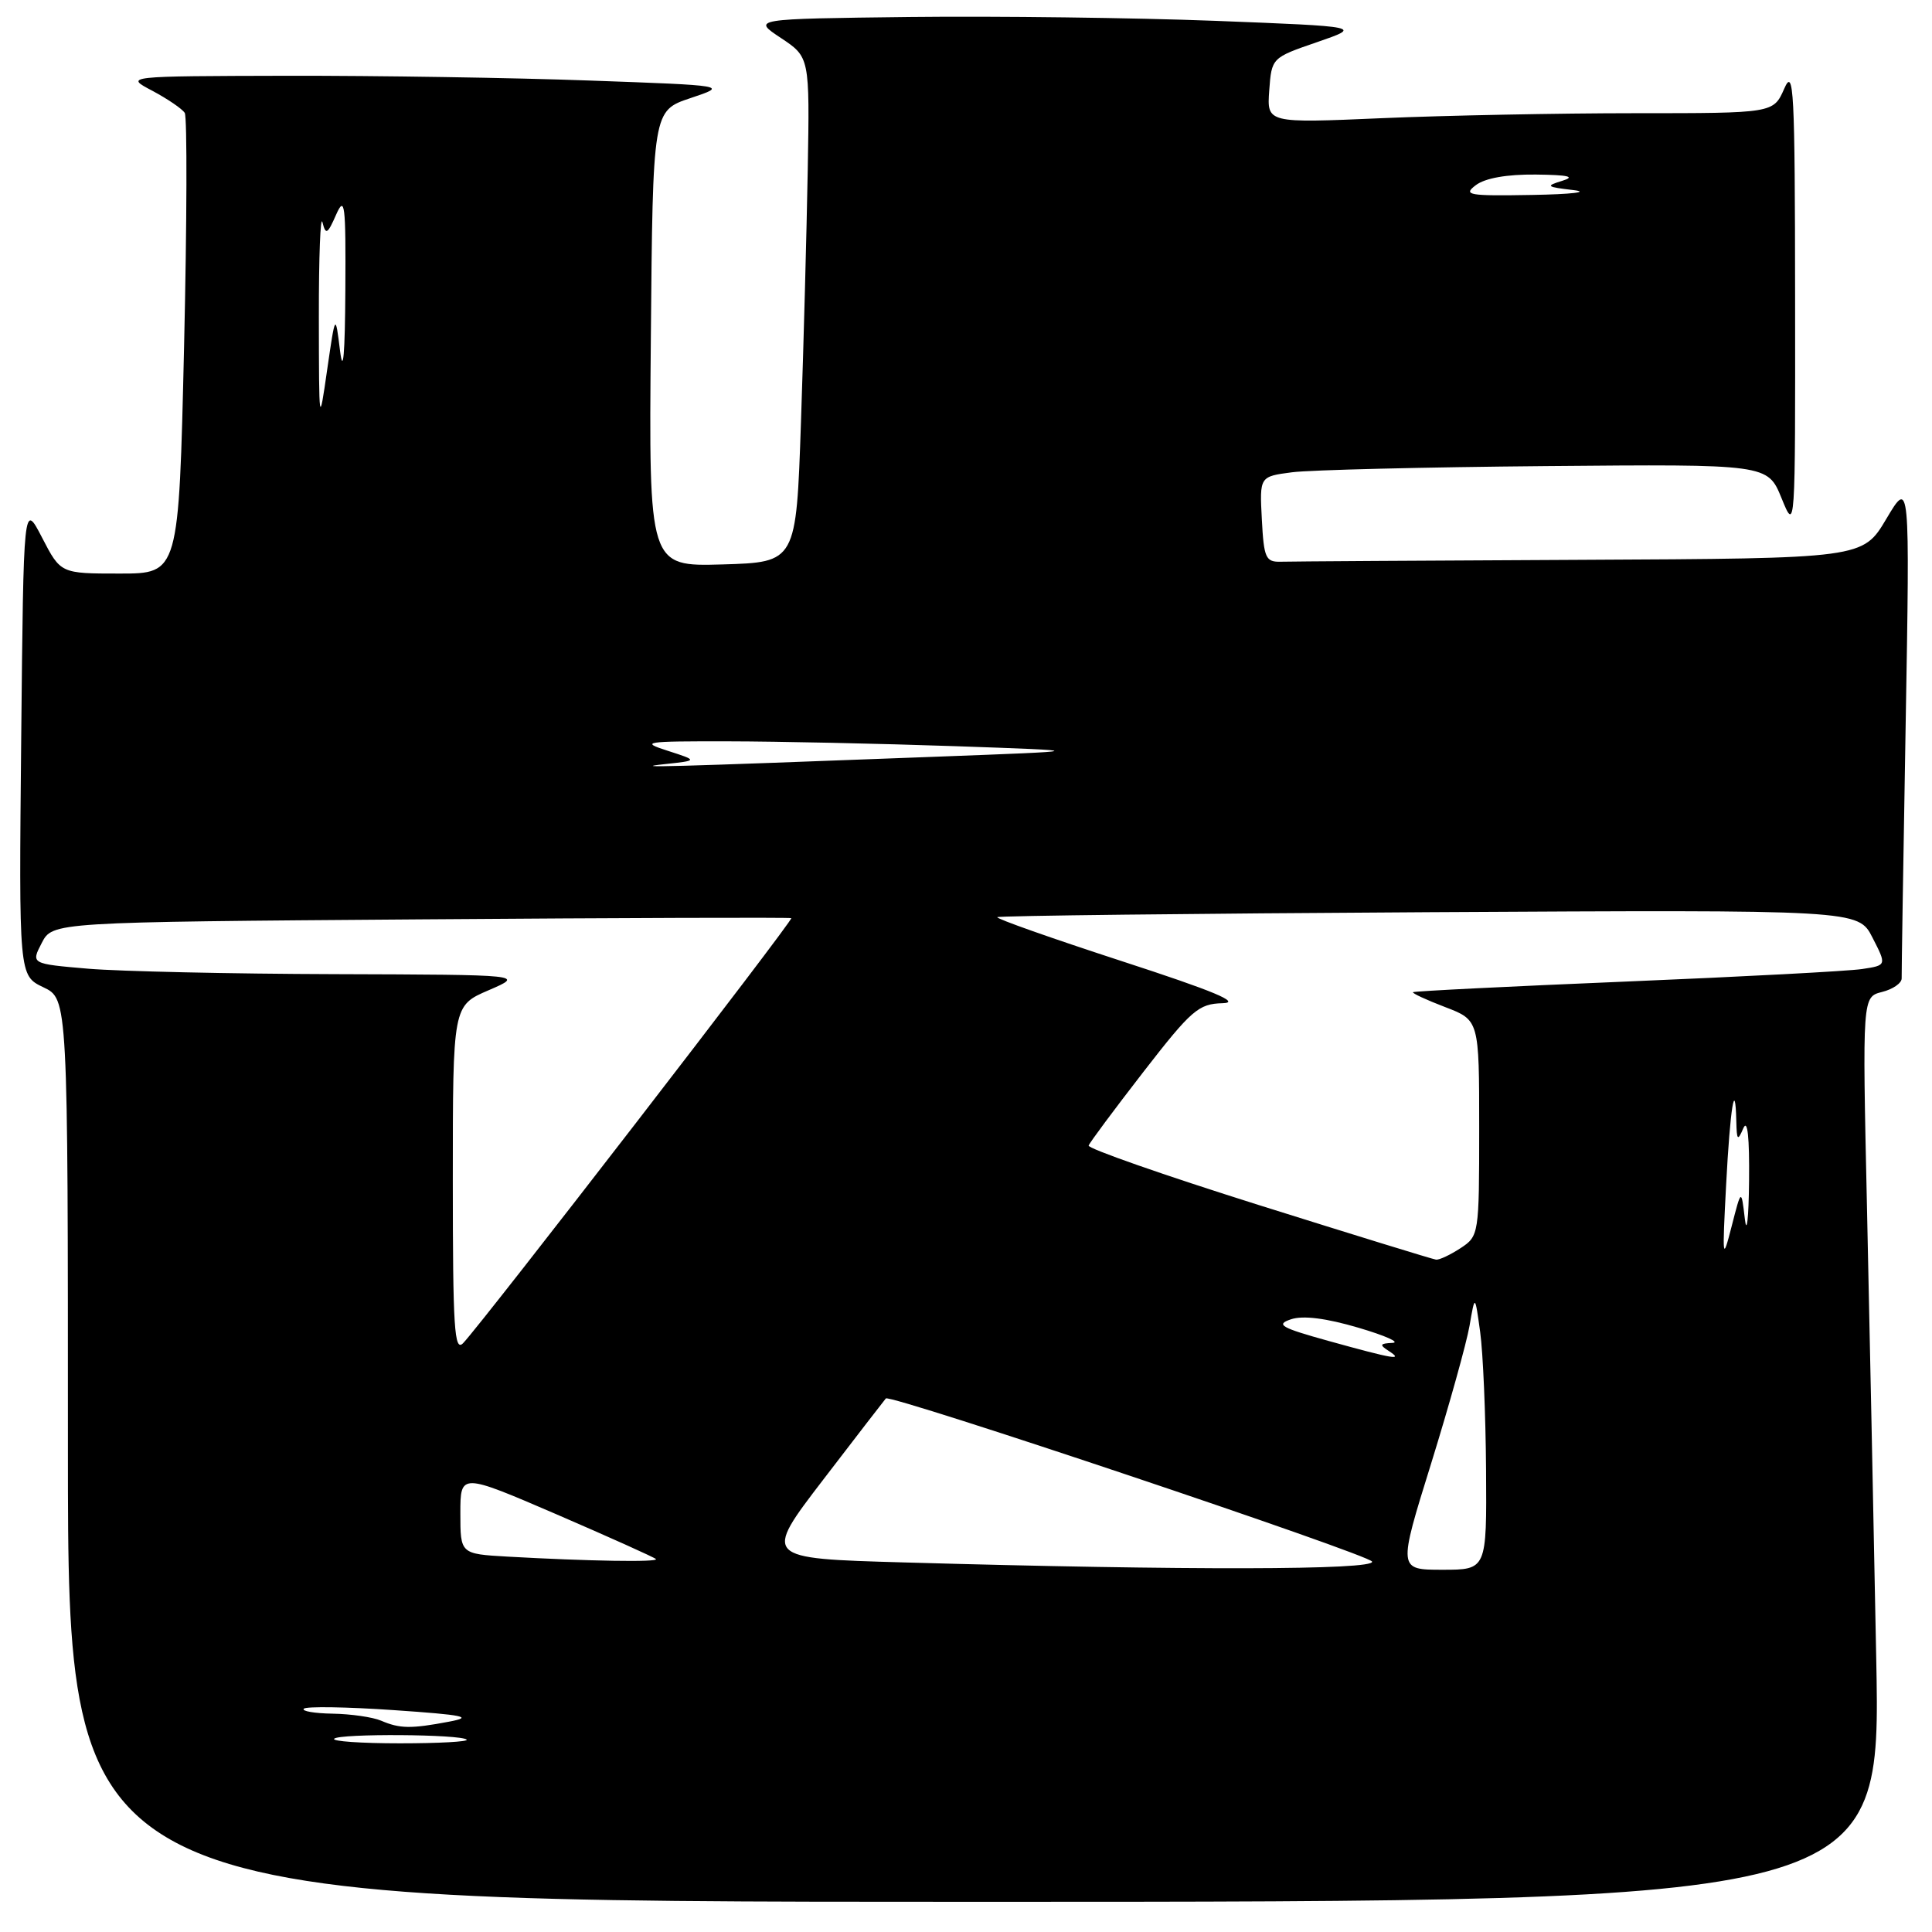 <?xml version="1.0" encoding="UTF-8" standalone="no"?>
<!DOCTYPE svg PUBLIC "-//W3C//DTD SVG 1.1//EN" "http://www.w3.org/Graphics/SVG/1.1/DTD/svg11.dtd" >
<svg xmlns="http://www.w3.org/2000/svg" xmlns:xlink="http://www.w3.org/1999/xlink" version="1.1" viewBox="0 0 256 256">
 <g >
 <path fill="currentColor"
d=" M 248.61 219.75 C 248.27 202.01 247.71 175.03 247.38 159.80 C 246.77 132.10 246.77 132.10 249.38 131.44 C 250.82 131.08 251.99 130.27 251.98 129.64 C 251.96 129.01 252.20 113.88 252.51 96.00 C 253.07 63.50 253.07 63.50 249.95 68.75 C 246.83 74.00 246.83 74.00 209.42 74.18 C 188.84 74.28 170.99 74.39 169.75 74.43 C 167.71 74.49 167.47 73.98 167.20 68.82 C 166.90 63.14 166.90 63.14 171.20 62.58 C 173.57 62.27 188.71 61.90 204.86 61.76 C 234.22 61.50 234.22 61.50 236.06 66.00 C 237.89 70.50 237.89 70.50 237.86 39.50 C 237.84 11.84 237.68 8.85 236.42 11.75 C 234.99 15.00 234.99 15.00 216.66 15.00 C 206.57 15.00 191.47 15.30 183.09 15.66 C 167.87 16.32 167.87 16.32 168.18 11.99 C 168.50 7.66 168.51 7.65 174.50 5.59 C 180.50 3.52 180.50 3.52 161.00 2.76 C 150.28 2.35 132.08 2.12 120.58 2.25 C 99.65 2.50 99.65 2.50 103.47 5.03 C 107.29 7.57 107.29 7.57 107.03 22.53 C 106.88 30.77 106.48 45.83 106.13 56.00 C 105.50 74.50 105.50 74.50 95.74 74.79 C 85.97 75.07 85.97 75.07 86.24 44.87 C 86.50 14.67 86.50 14.67 91.49 13.00 C 96.48 11.33 96.48 11.33 78.08 10.67 C 67.96 10.30 49.96 10.02 38.09 10.04 C 16.50 10.09 16.50 10.09 20.19 12.03 C 22.21 13.11 24.14 14.42 24.48 14.96 C 24.81 15.50 24.77 29.46 24.39 45.97 C 23.69 76.00 23.69 76.00 15.86 76.00 C 8.04 76.00 8.04 76.00 5.58 71.25 C 3.12 66.50 3.12 66.50 2.81 97.89 C 2.50 129.27 2.50 129.27 5.75 130.82 C 9.00 132.37 9.00 132.37 9.00 192.19 C 9.00 252.00 9.00 252.00 129.12 252.00 C 249.24 252.00 249.24 252.00 248.61 219.75 Z  M 44.28 230.39 C 44.99 229.68 61.12 229.79 61.84 230.51 C 62.11 230.78 58.13 231.00 53.00 231.00 C 47.87 231.00 43.94 230.73 44.28 230.39 Z  M 50.50 228.00 C 49.40 227.53 46.51 227.11 44.08 227.07 C 41.65 227.03 39.93 226.73 40.26 226.41 C 40.58 226.09 45.94 226.17 52.17 226.60 C 61.53 227.24 62.81 227.51 59.50 228.13 C 54.43 229.09 52.98 229.06 50.50 228.00 Z  M 119.79 207.03 C 101.08 206.50 101.08 206.50 109.13 196.00 C 113.56 190.22 117.27 185.41 117.38 185.30 C 117.96 184.69 181.50 206.01 181.81 206.92 C 182.18 208.05 157.19 208.10 119.79 207.03 Z  M 189.63 193.93 C 192.03 186.19 194.32 177.97 194.72 175.68 C 195.44 171.50 195.44 171.50 196.13 176.50 C 196.51 179.25 196.86 187.46 196.91 194.75 C 197.00 208.00 197.00 208.00 191.13 208.00 C 185.25 208.00 185.25 208.00 189.63 193.93 Z  M 67.25 206.26 C 61.00 205.90 61.00 205.90 61.00 200.54 C 61.00 195.17 61.00 195.17 73.75 200.66 C 80.76 203.69 86.68 206.35 86.91 206.58 C 87.35 207.02 77.91 206.86 67.25 206.26 Z  M 176.07 177.69 C 169.70 175.92 168.98 175.51 171.07 174.81 C 172.67 174.28 175.73 174.67 180.00 175.93 C 183.57 176.98 185.60 177.89 184.50 177.94 C 182.84 178.02 182.75 178.19 184.00 179.00 C 186.03 180.31 184.77 180.10 176.07 177.69 Z  M 60.00 156.34 C 60.00 133.25 60.00 133.25 64.75 131.21 C 69.50 129.16 69.50 129.16 44.40 129.08 C 30.60 129.04 15.88 128.71 11.70 128.36 C 4.10 127.71 4.10 127.71 5.53 124.95 C 6.96 122.18 6.96 122.18 55.73 121.82 C 82.55 121.62 104.66 121.55 104.85 121.66 C 105.19 121.86 64.10 175.08 61.38 177.96 C 60.20 179.21 60.00 176.02 60.00 156.34 Z  M 166.75 159.66 C 154.24 155.72 144.11 152.18 144.25 151.79 C 144.39 151.39 147.65 147.01 151.50 142.04 C 157.88 133.81 158.81 133.01 162.00 132.93 C 164.53 132.86 160.83 131.32 148.65 127.36 C 139.38 124.34 131.95 121.72 132.15 121.53 C 132.34 121.34 158.09 121.05 189.36 120.87 C 246.23 120.55 246.23 120.55 248.11 124.23 C 250.00 127.91 250.00 127.91 246.75 128.40 C 244.96 128.68 230.90 129.42 215.50 130.06 C 200.10 130.70 187.38 131.33 187.23 131.47 C 187.08 131.60 188.99 132.49 191.48 133.44 C 196.00 135.17 196.00 135.17 196.00 149.47 C 196.00 163.57 195.96 163.79 193.54 165.38 C 192.18 166.27 190.72 166.96 190.29 166.91 C 189.85 166.86 179.26 163.59 166.75 159.66 Z  M 228.72 157.00 C 229.25 146.83 229.93 142.62 230.07 148.58 C 230.13 151.12 230.25 151.24 231.00 149.50 C 231.56 148.21 231.82 150.68 231.76 156.50 C 231.71 161.45 231.45 163.70 231.20 161.50 C 230.73 157.50 230.73 157.50 229.45 162.50 C 228.24 167.22 228.20 166.92 228.72 157.00 Z  M 88.00 101.26 C 92.50 100.78 92.50 100.78 88.50 99.49 C 84.78 98.30 85.33 98.21 96.50 98.23 C 103.10 98.24 116.60 98.53 126.50 98.87 C 144.50 99.50 144.50 99.50 124.00 100.27 C 87.82 101.64 83.41 101.76 88.00 101.26 Z  M 42.25 42.00 C 42.24 34.02 42.46 28.38 42.73 29.46 C 43.16 31.17 43.40 31.04 44.53 28.46 C 45.69 25.84 45.83 27.00 45.76 38.50 C 45.71 46.95 45.47 49.75 45.06 46.50 C 44.44 41.50 44.44 41.50 43.35 49.00 C 42.28 56.45 42.27 56.40 42.25 42.00 Z  M 195.56 24.53 C 196.79 23.60 199.68 23.09 203.50 23.13 C 207.85 23.18 208.81 23.41 207.00 23.96 C 204.74 24.65 204.89 24.77 208.50 25.19 C 210.70 25.45 208.25 25.74 203.06 25.83 C 194.56 25.98 193.81 25.85 195.56 24.53 Z "/>
</g>
</svg>